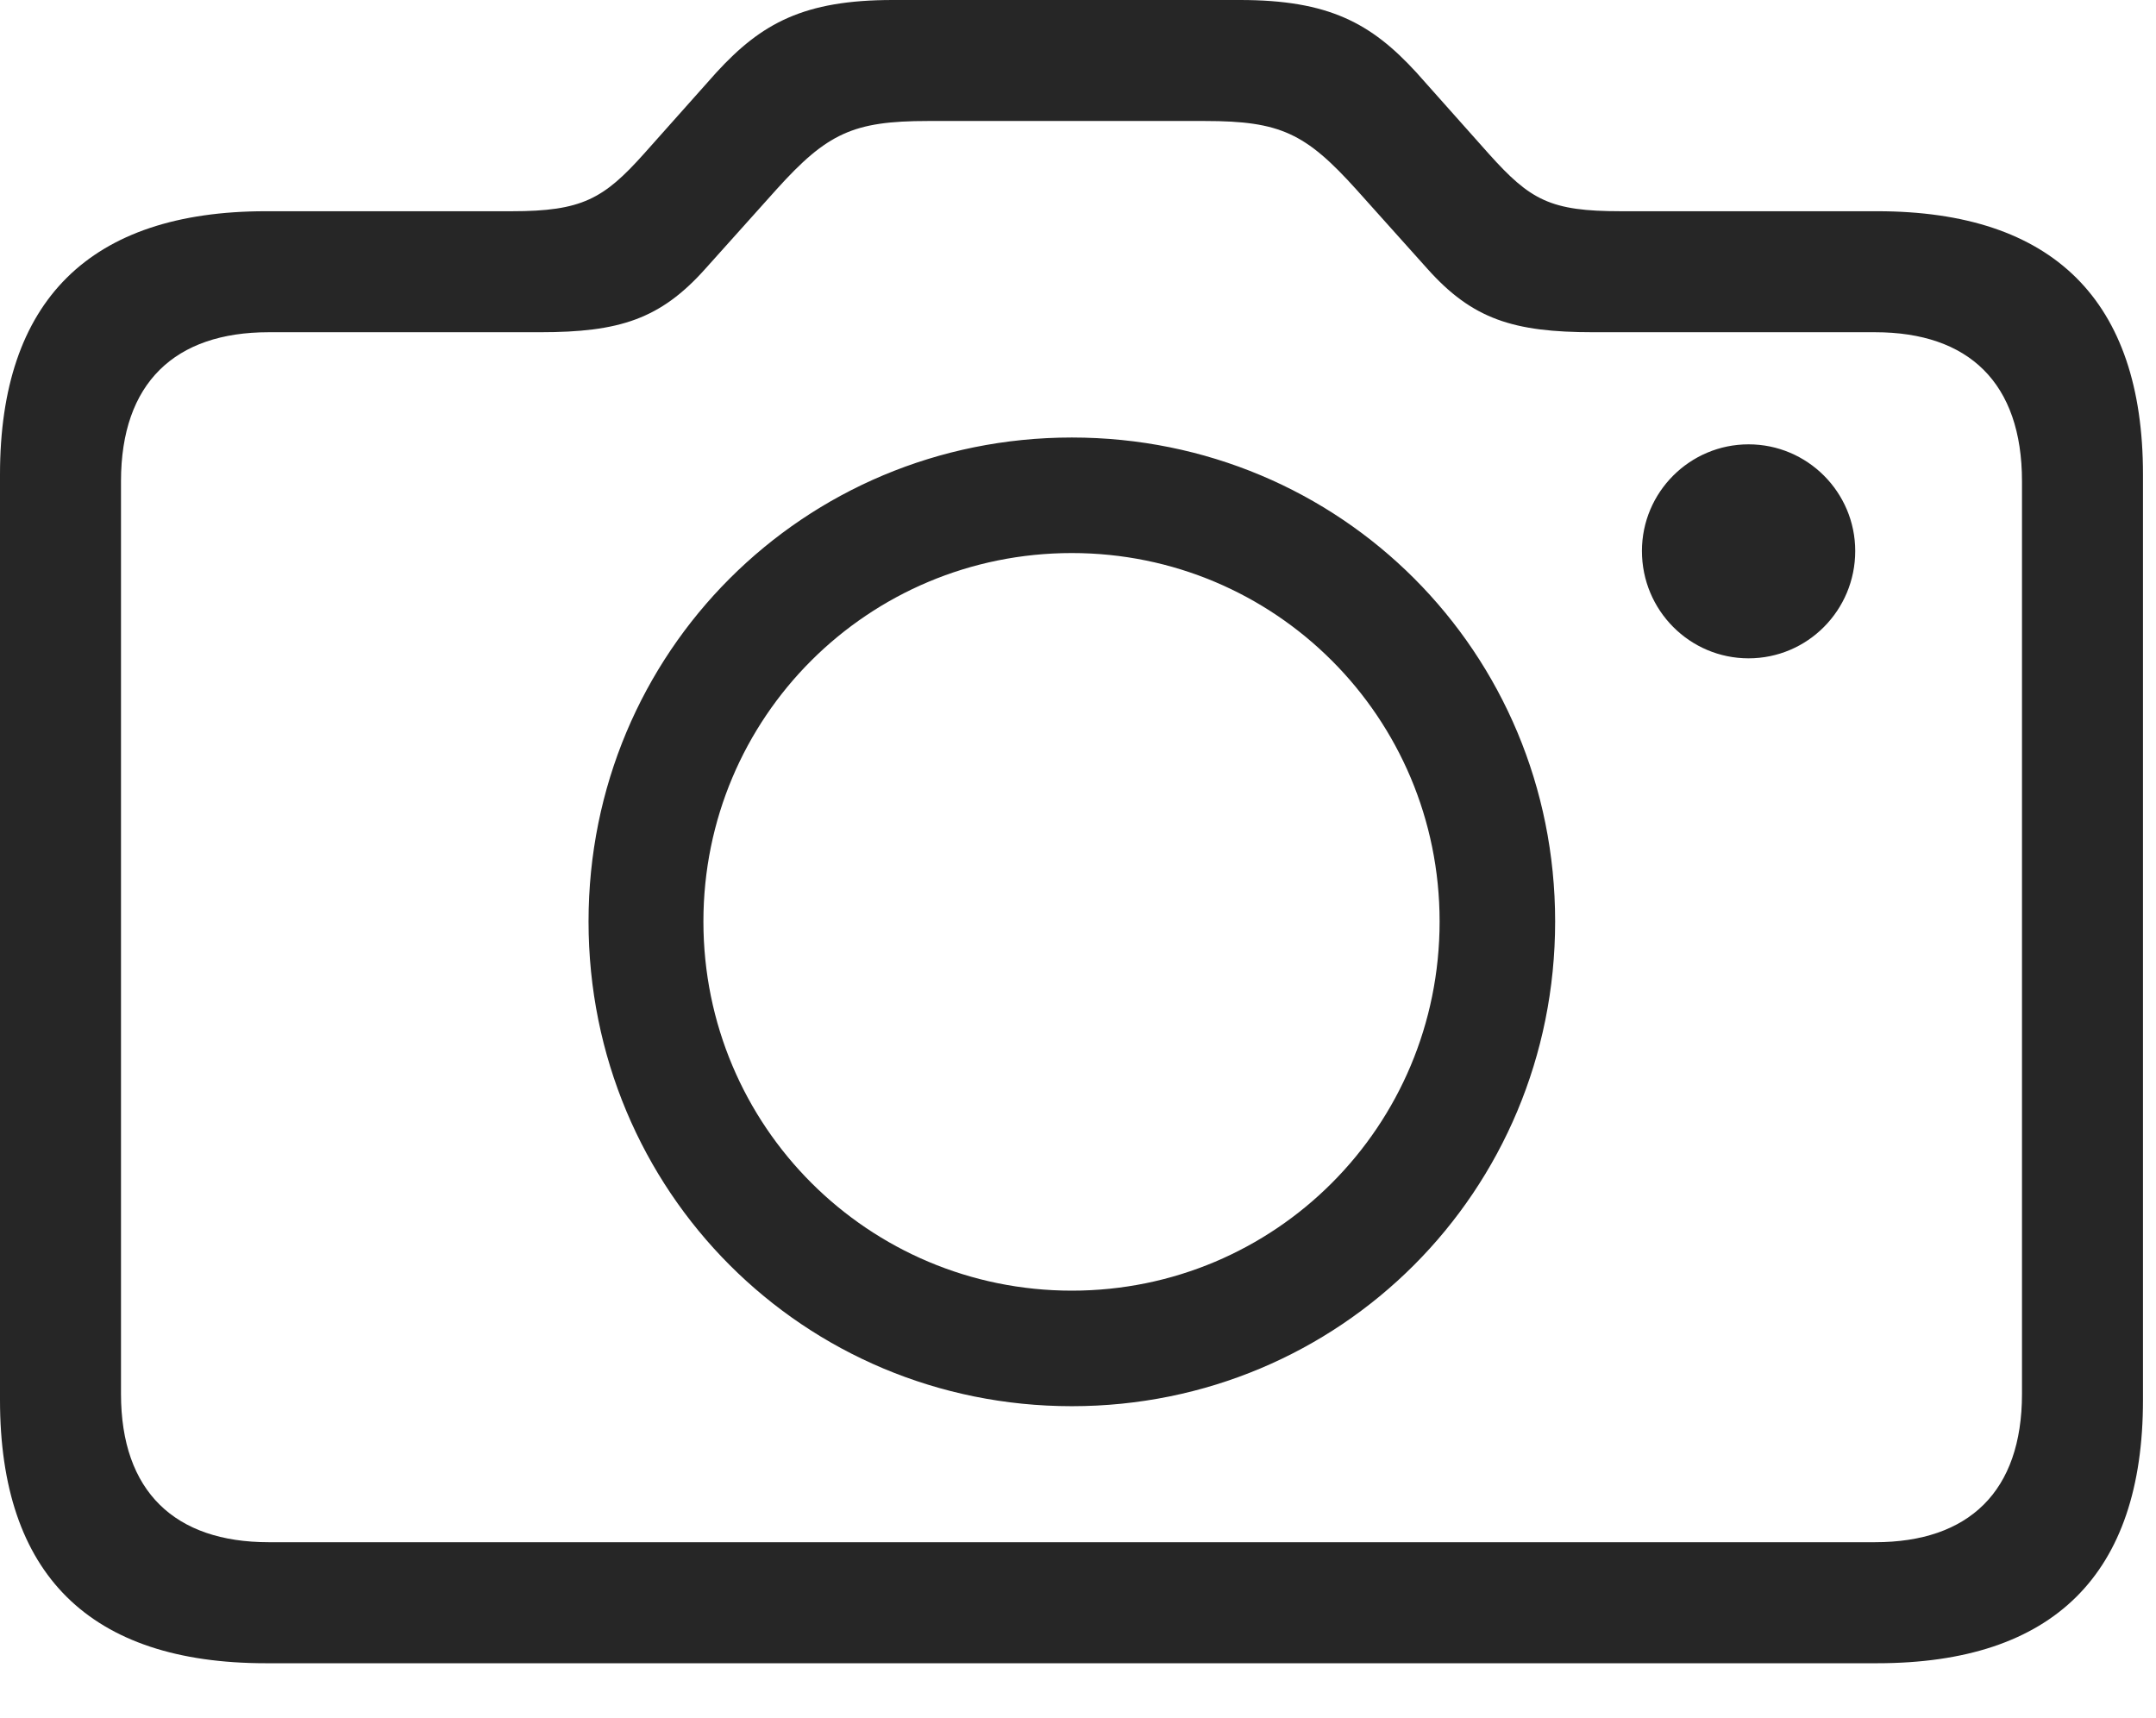 <?xml version="1.0" encoding="UTF-8"?>
<!--Generator: Apple Native CoreSVG 326-->
<!DOCTYPE svg
PUBLIC "-//W3C//DTD SVG 1.1//EN"
       "http://www.w3.org/Graphics/SVG/1.1/DTD/svg11.dtd">
<svg version="1.1" xmlns="http://www.w3.org/2000/svg" xmlns:xlink="http://www.w3.org/1999/xlink" viewBox="0 0 61.602 49.082">
 <g>
  <rect height="49.082" opacity="0" width="61.602" x="0" y="0"/>
  <path d="M49.961 18.809C51.641 18.809 53.008 17.441 53.008 15.742C53.008 14.062 51.641 12.695 49.961 12.695C48.281 12.695 46.914 14.062 46.914 15.742C46.914 17.441 48.281 18.809 49.961 18.809ZM7.598 47.52L53.633 47.52C58.672 47.52 61.23 44.98 61.23 40L61.23 13.555C61.23 8.594 58.672 6.035 53.633 6.035L46.309 6.035C44.297 6.035 43.73 5.723 42.539 4.395L40.469 2.07C39.18 0.664 37.969 0 35.43 0L25.508 0C22.969 0 21.758 0.664 20.469 2.07L18.398 4.395C17.246 5.684 16.621 6.035 14.629 6.035L7.598 6.035C2.559 6.035 0 8.594 0 13.555L0 40C0 44.98 2.559 47.52 7.598 47.52ZM7.676 44.062C5 44.062 3.457 42.617 3.457 39.824L3.457 13.75C3.457 10.938 5 9.492 7.676 9.492L15.43 9.492C17.695 9.492 18.867 9.121 20.156 7.676L22.188 5.41C23.633 3.809 24.375 3.457 26.504 3.457L34.434 3.457C36.582 3.457 37.305 3.809 38.75 5.41L40.781 7.676C42.07 9.121 43.242 9.492 45.527 9.492L53.574 9.492C56.25 9.492 57.773 10.938 57.773 13.75L57.773 39.824C57.773 42.617 56.25 44.062 53.574 44.062ZM30.625 40.176C38.281 40.176 44.434 34.043 44.434 26.328C44.434 18.633 38.301 12.5 30.625 12.5C22.969 12.5 16.816 18.633 16.816 26.328C16.816 34.043 22.969 40.176 30.625 40.176ZM30.625 36.875C24.824 36.875 20.098 32.188 20.098 26.328C20.098 20.488 24.805 15.801 30.625 15.801C36.426 15.801 41.133 20.488 41.133 26.328C41.133 32.188 36.426 36.875 30.625 36.875Z" fill="black" fill-opacity="0.85"/>
 </g>
</svg>
